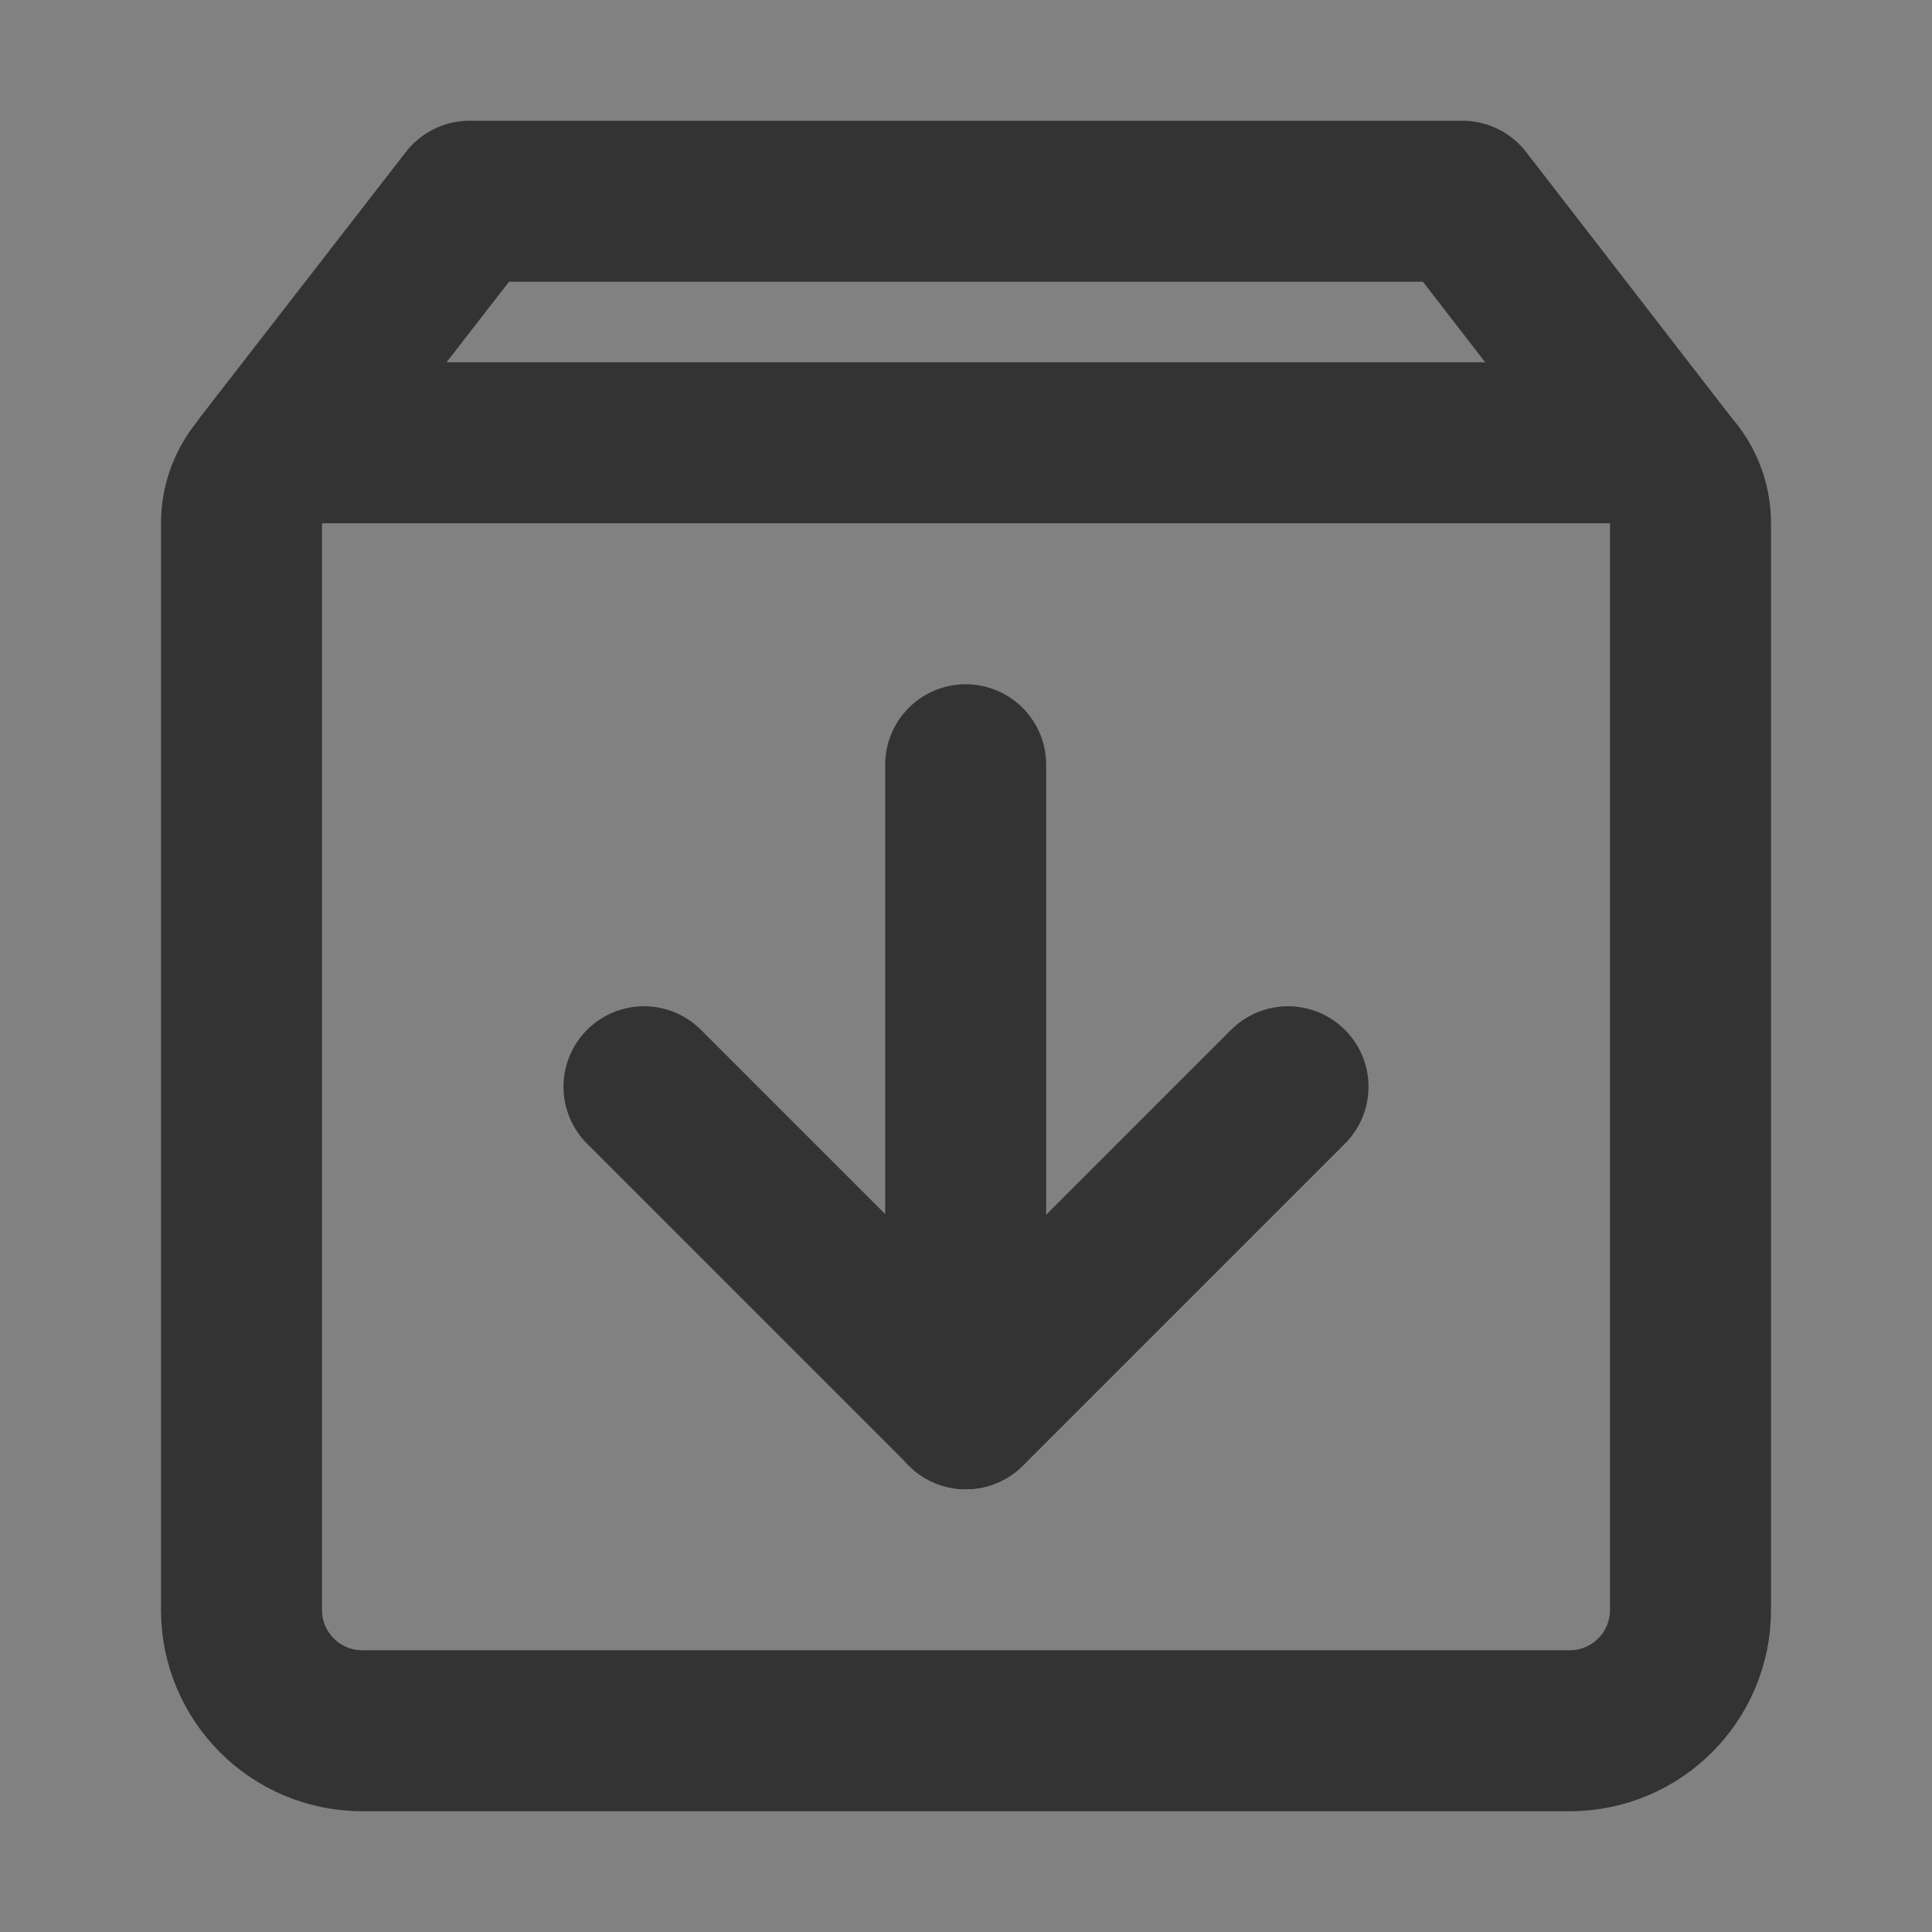 <svg width="24" height="24" viewBox="0 0 24 24" fill="none" xmlns="http://www.w3.org/2000/svg">
<rect x="0" y="0" width="24" height="24" fill="#808080" stroke="none"/>
<g clip-path="url(#clip0_2_20171)">
<path d="M24 0H0V24H24V0Z" fill="white" fill-opacity="0.01"/>
<path d="M20.7 5.776L18.167 2.5H5.833L3.292 5.776" stroke="#333333" stroke-width="2" stroke-linecap="round" stroke-linejoin="round"/>
<path d="M3 6.5C3 5.948 3.448 5.5 4 5.5H20C20.552 5.5 21 5.948 21 6.5V20C21 20.828 20.328 21.5 19.5 21.5H4.5C3.672 21.5 3 20.828 3 20V6.5Z" stroke="#333333" stroke-width="2" stroke-linejoin="round"/>
<path d="M16 13.5L12 17.5L8 13.5" stroke="#333333" stroke-width="2" stroke-linecap="round" stroke-linejoin="round"/>
<path d="M11.996 9.5V17.5" stroke="#333333" stroke-width="2" stroke-linecap="round" stroke-linejoin="round"/>
</g>
<defs>
<clipPath id="clip0_2_20171">
<rect width="24" height="24" fill="white"/>
</clipPath>
</defs>
</svg>
